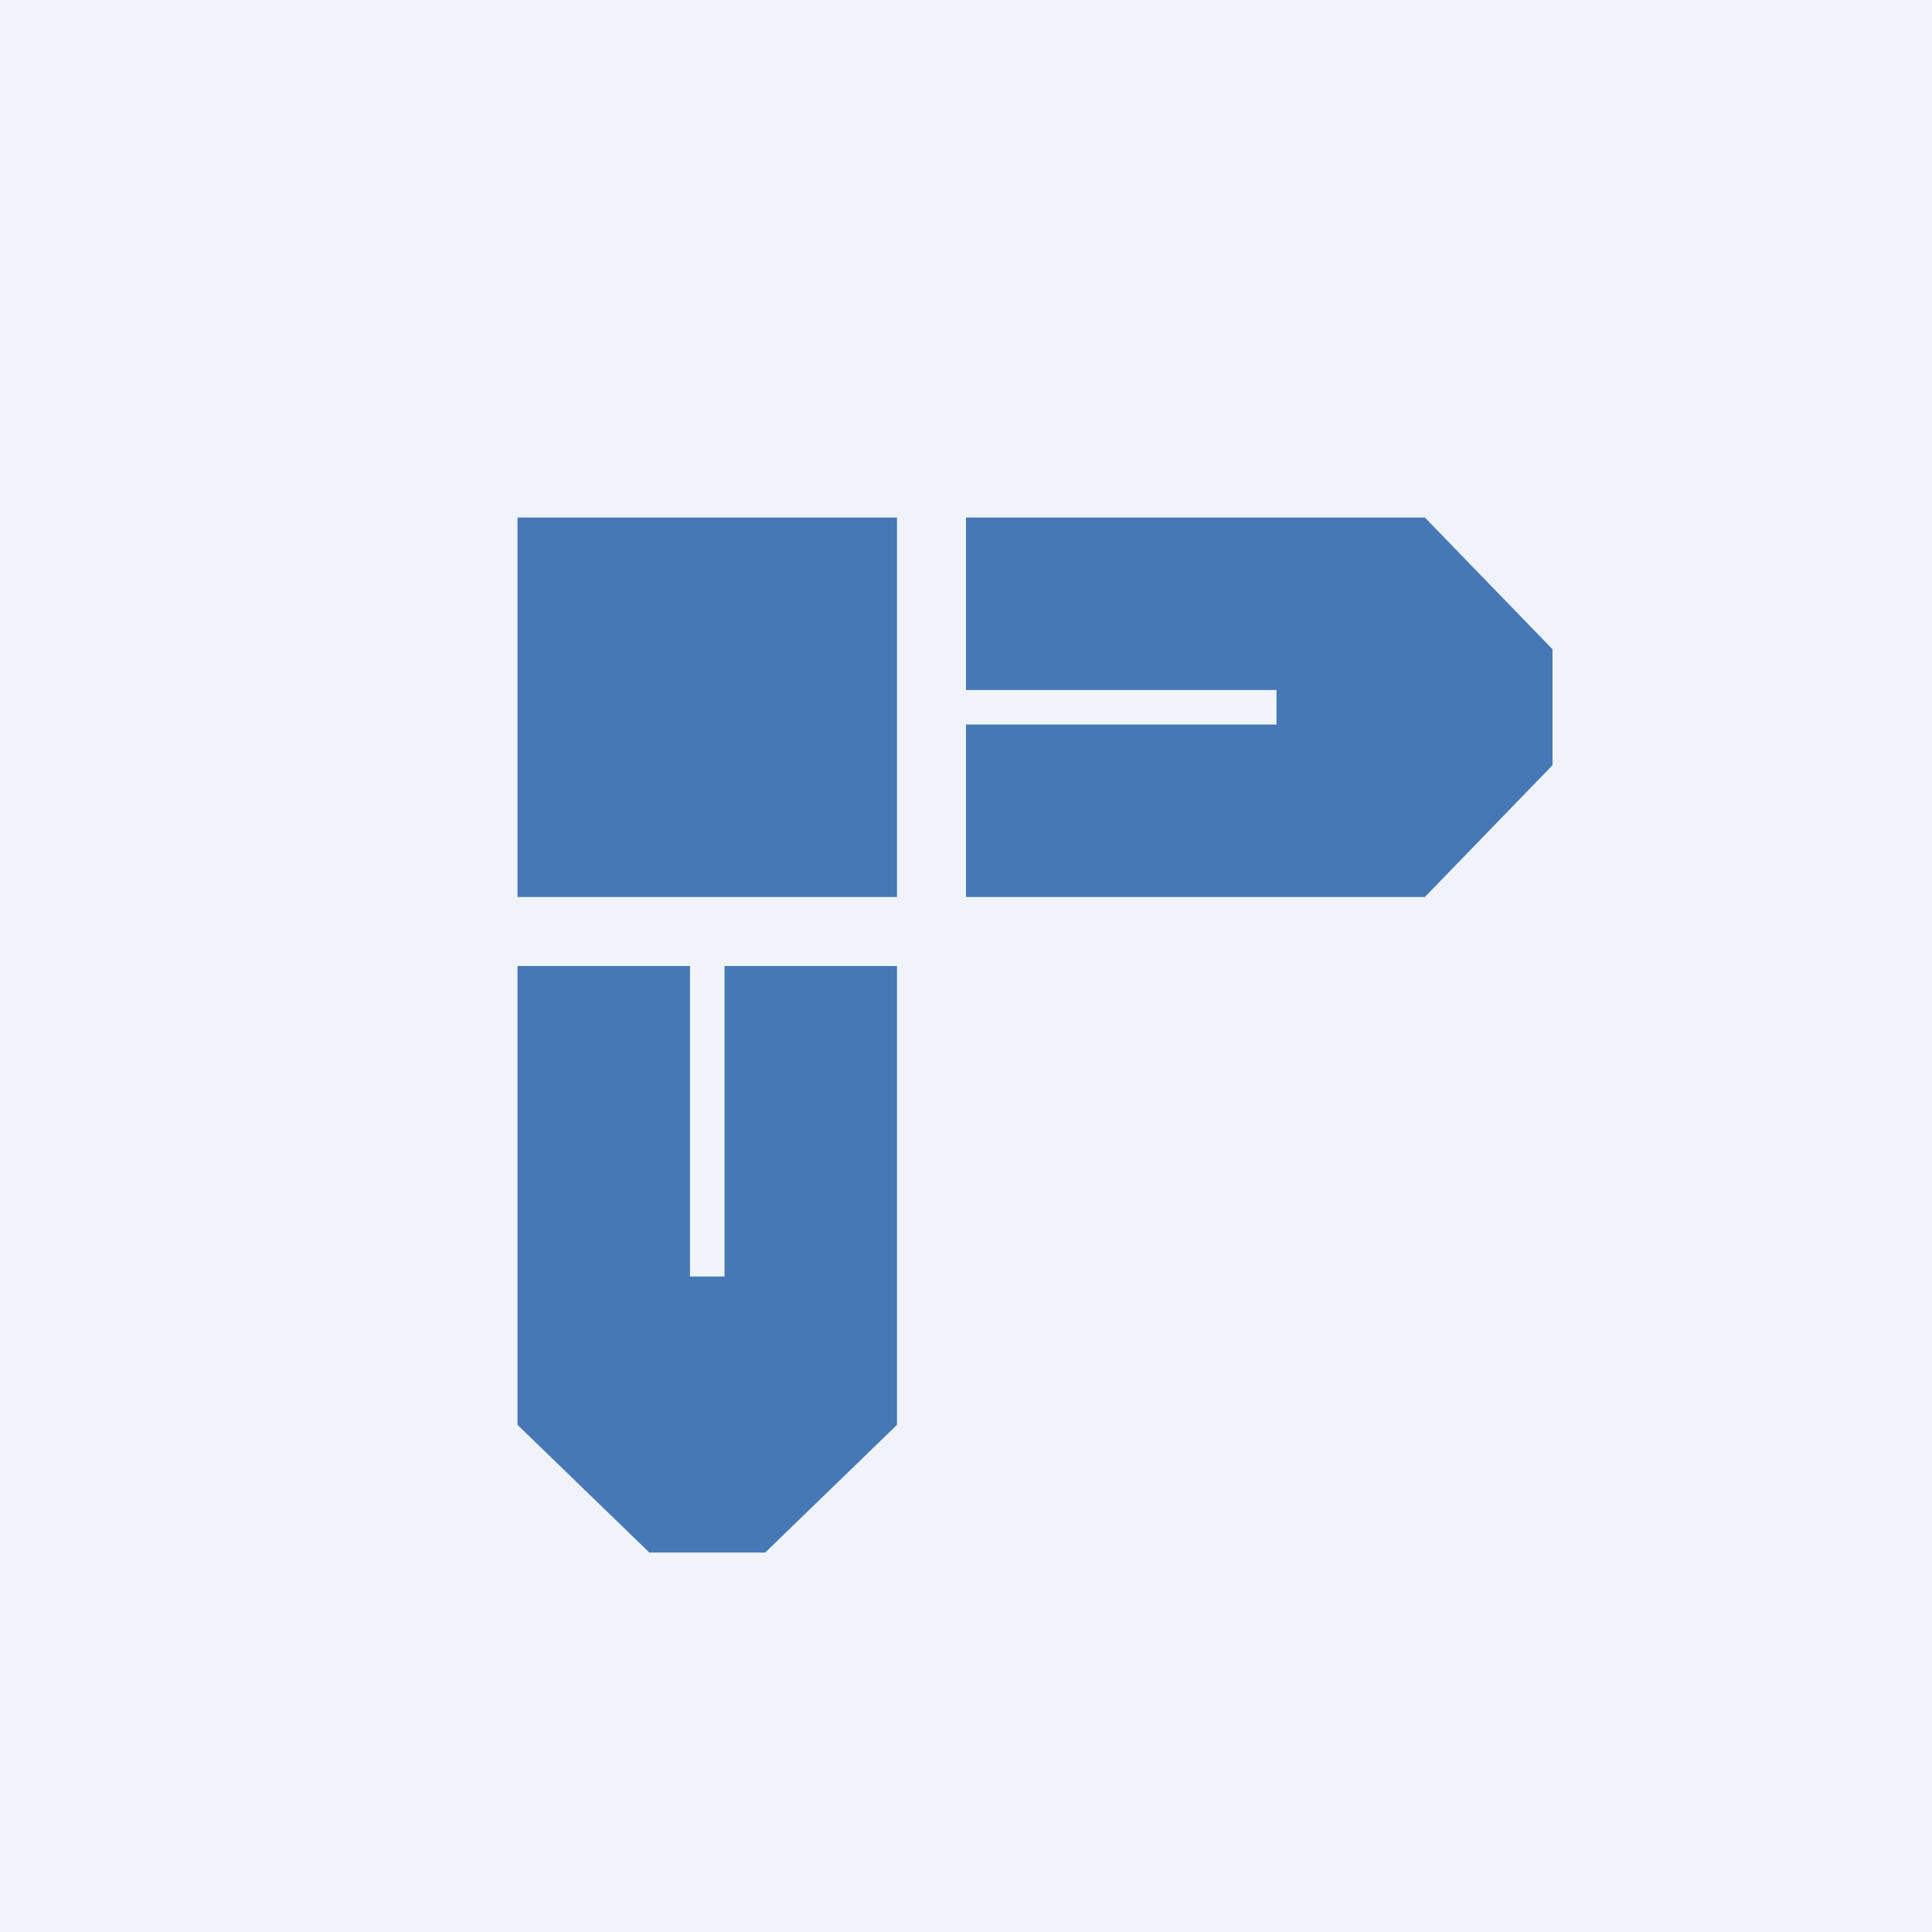 <svg width="56" height="56" viewBox="0 0 56 56" xmlns="http://www.w3.org/2000/svg"><path fill="#F0F3FA" d="M0 0h56v56H0z"/><path d="M15 15h11v11H15V15Zm13 11h13.3l3.7-3.82v-3.36L41.3 15H28v5h9v1h-9v5ZM15 41.3V28h5v9h1v-9h5v13.3L22.18 45h-3.36L15 41.3Z" fill="#4678B5"/></svg>